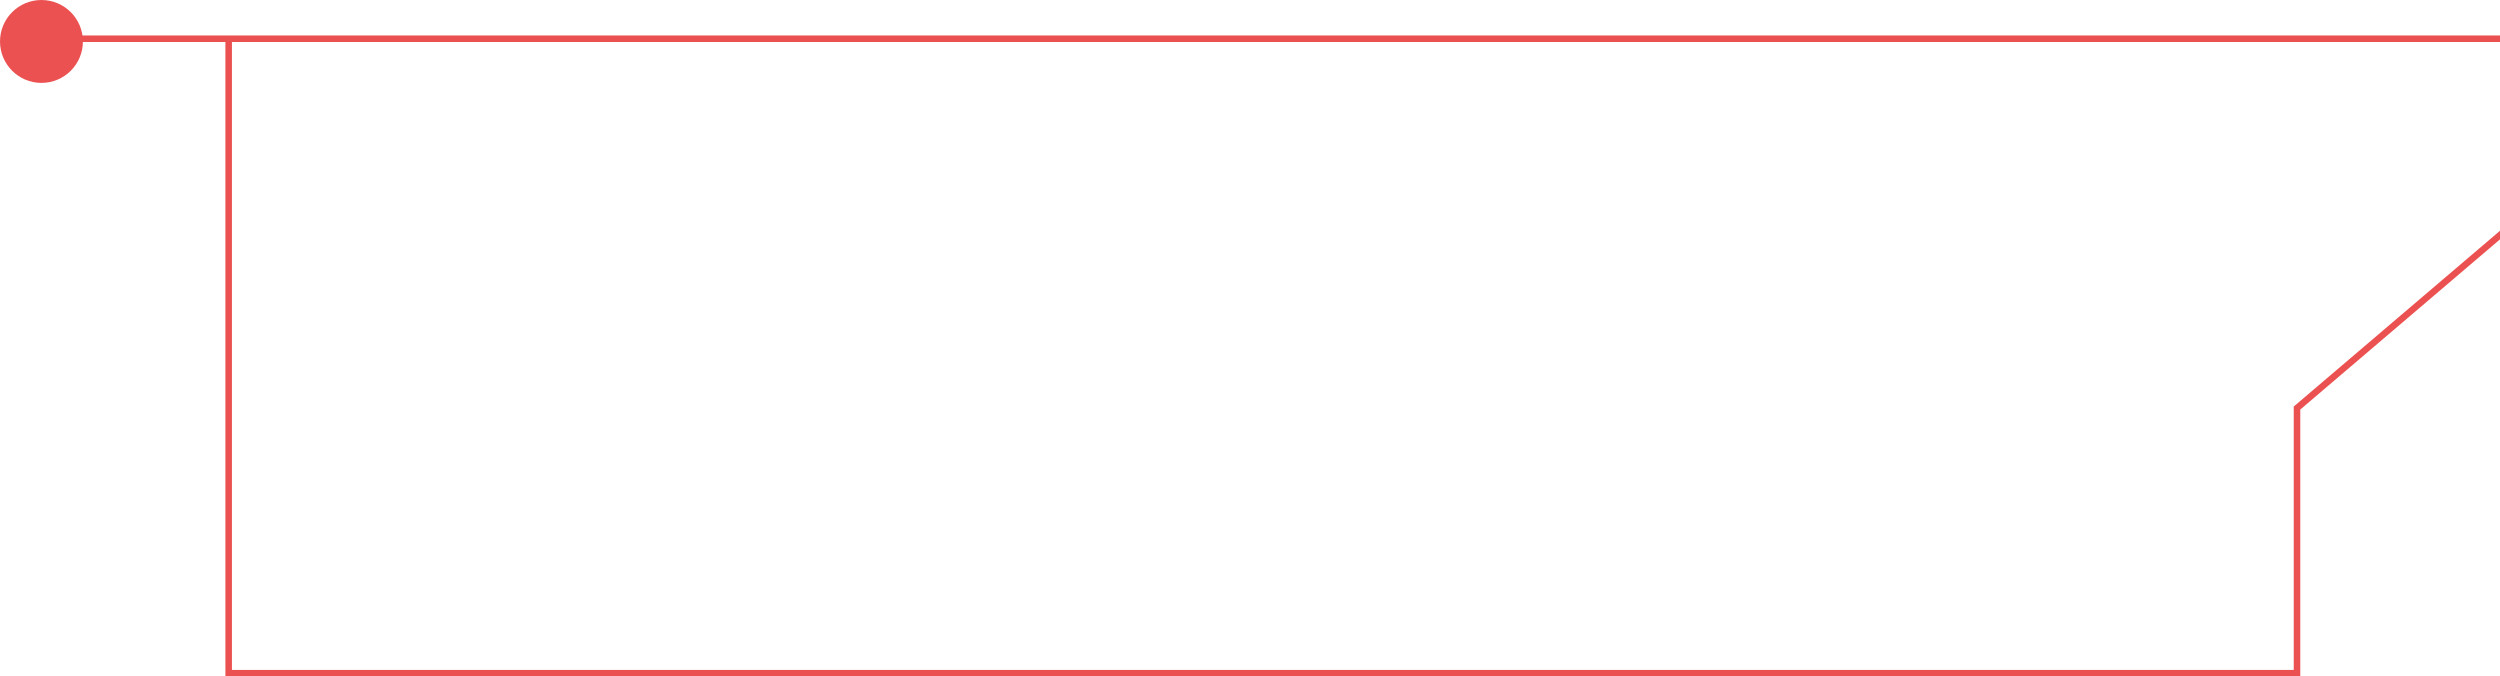 <svg width="765" height="207" viewBox="0 0 765 207" fill="none" xmlns="http://www.w3.org/2000/svg">
<path d="M69.972 11.85H702.885H802.276M69.972 11.85V206H702.885V124.856L836.5 11M69.972 11.85H24.5" stroke="#EC5151" stroke-width="2"/>
<circle cx="12.684" cy="12.684" r="12.684" transform="matrix(-1 0 0 1 25.369 0)" fill="#EC5151"/>
</svg>
